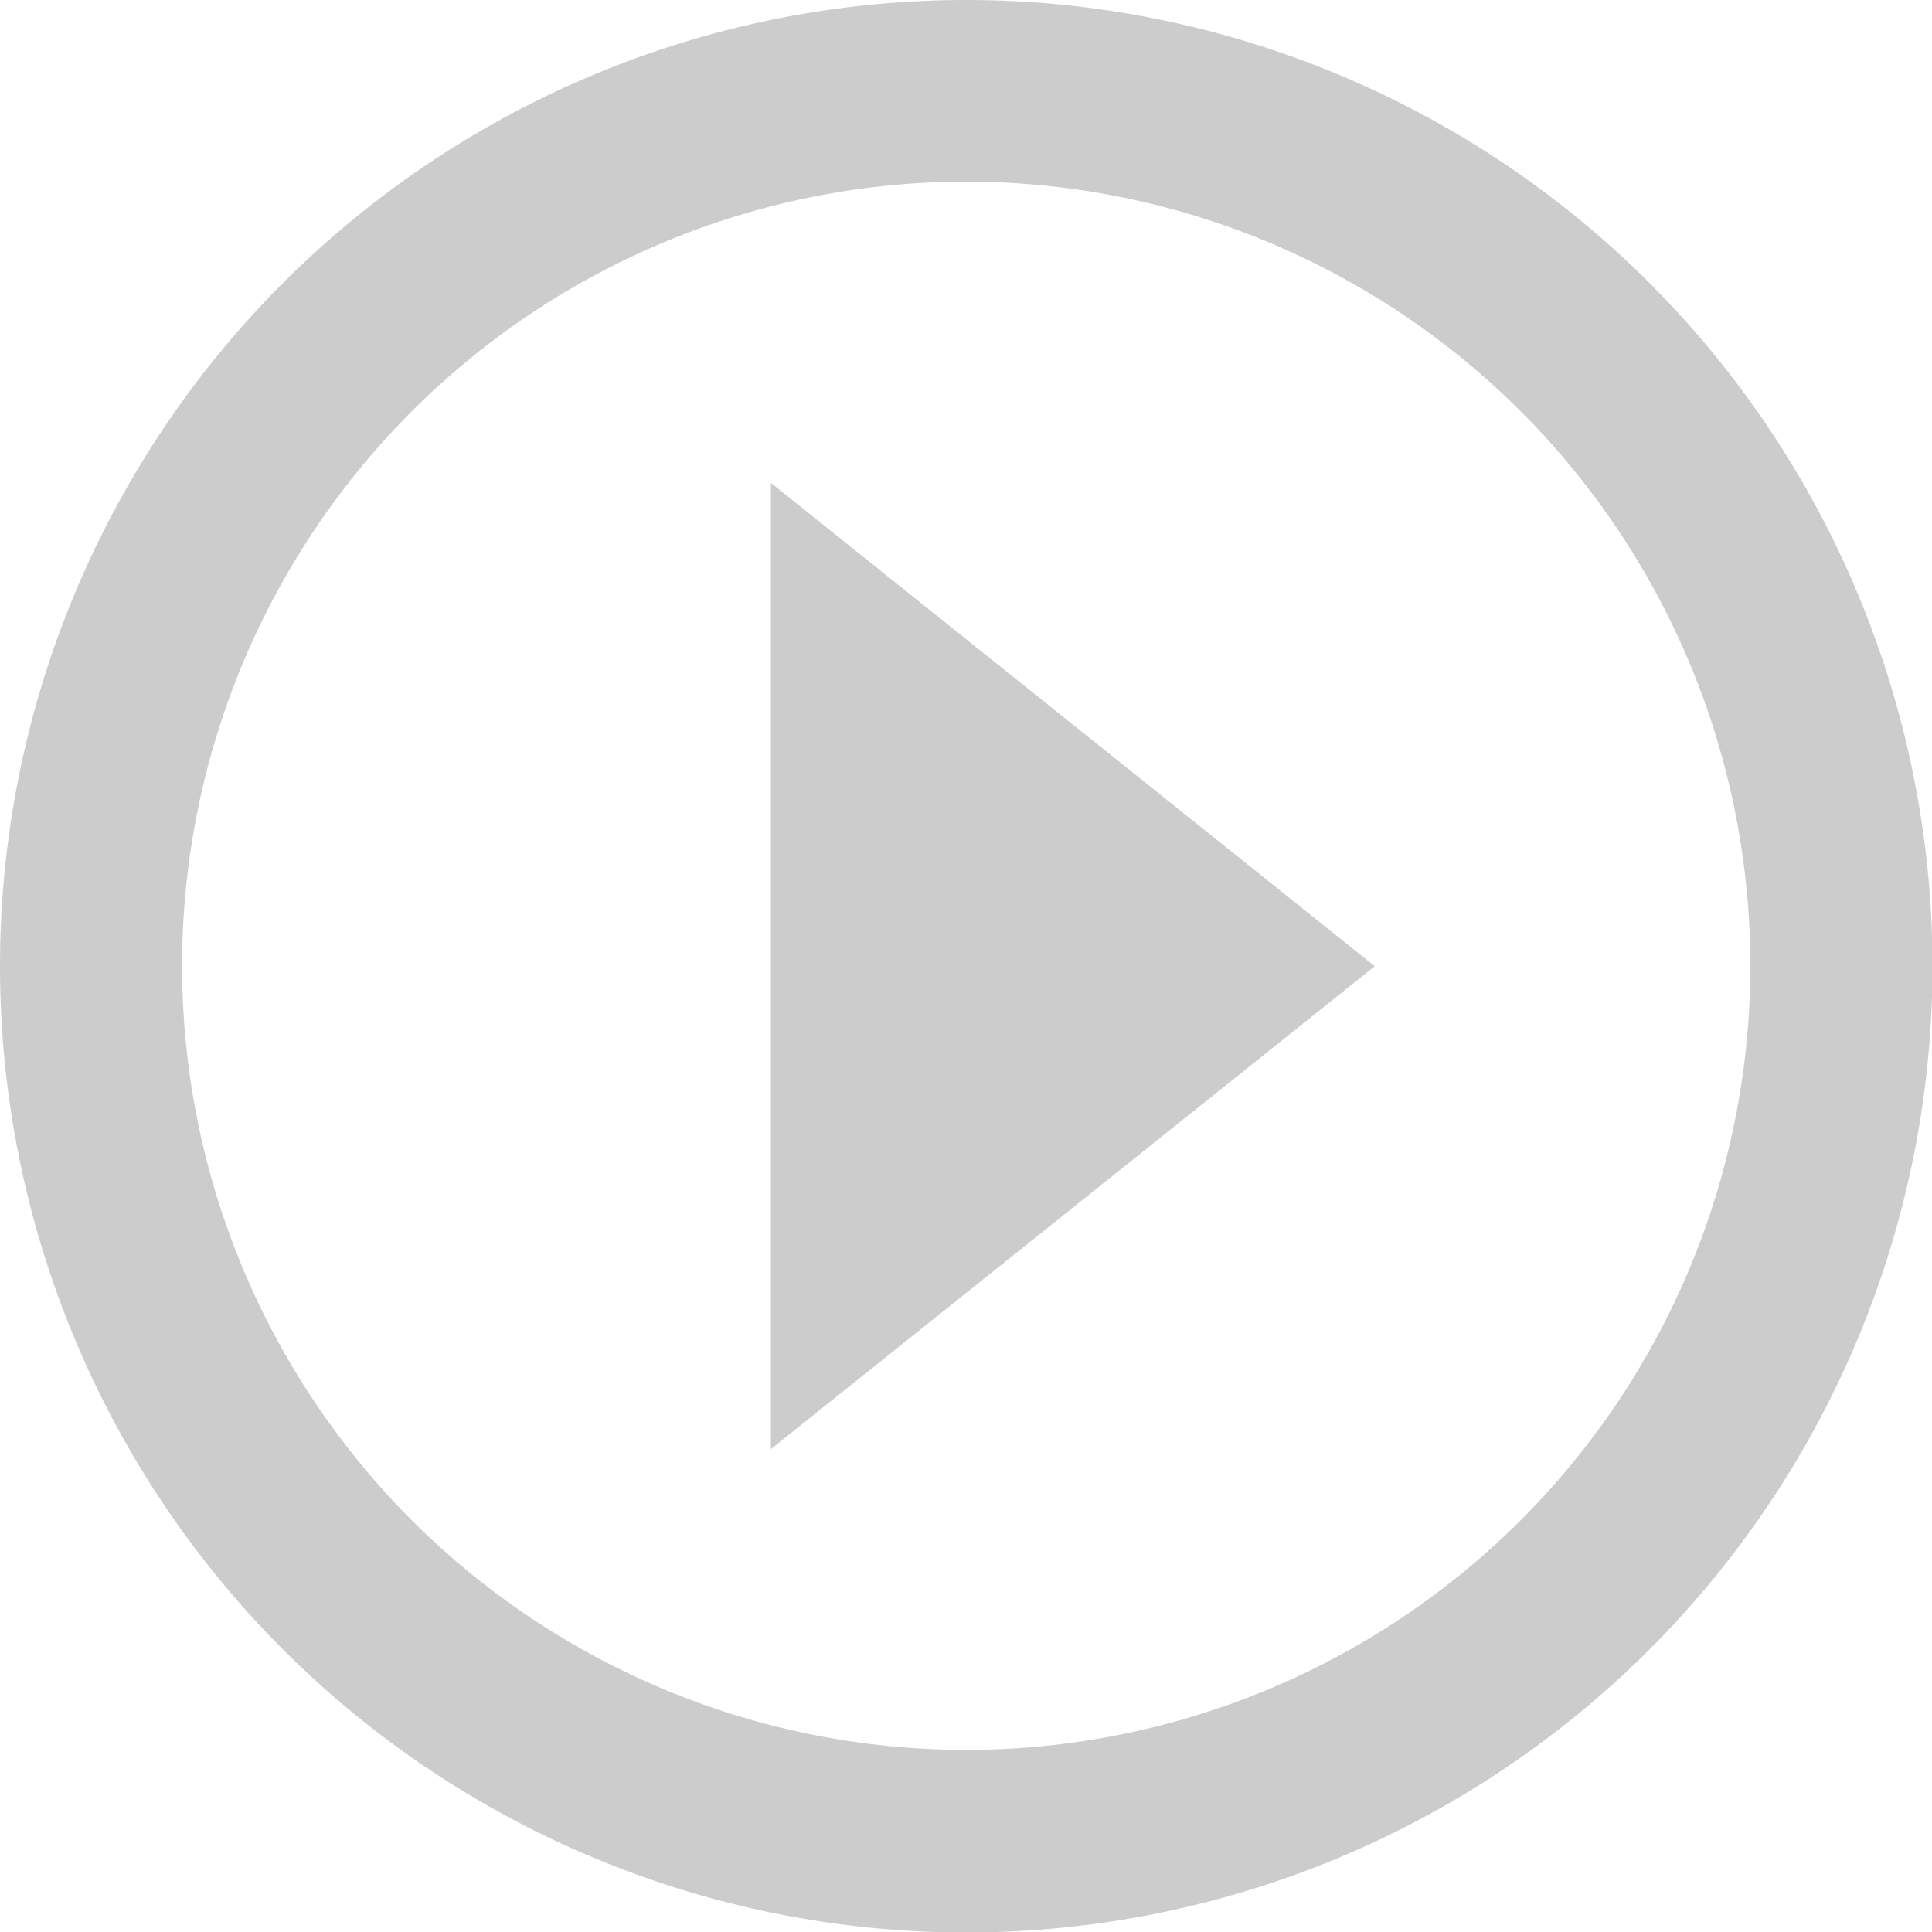 <?xml version="1.0" encoding="UTF-8" standalone="no"?>
<!-- Created with Inkscape (http://www.inkscape.org/) -->

<svg
   xmlns:dc="http://purl.org/dc/elements/1.1/"
   xmlns:cc="http://creativecommons.org/ns#"
   xmlns:rdf="http://www.w3.org/1999/02/22-rdf-syntax-ns#"
   xmlns:svg="http://www.w3.org/2000/svg"
   xmlns="http://www.w3.org/2000/svg"
   xmlns:sodipodi="http://sodipodi.sourceforge.net/DTD/sodipodi-0.dtd"
   xmlns:inkscape="http://www.inkscape.org/namespaces/inkscape"
   width="16"
   height="16"
   viewBox="0 0 4.233 4.233"
   version="1.1"
   id="svg8"
   inkscape:version="0.92.1 r15371"
   sodipodi:docname="forwardtest.svg">
  <defs
     id="defs2" />
  <sodipodi:namedview
     id="base"
     pagecolor="#ffffff"
     bordercolor="#666666"
     borderopacity="1.0"
     inkscape:pageopacity="0.0"
     inkscape:pageshadow="2"
     inkscape:zoom="44.8"
     inkscape:cx="-5.4591131"
     inkscape:cy="-2.8454954"
     inkscape:document-units="mm"
     inkscape:current-layer="layer1"
     showgrid="true"
     units="px"
     inkscape:pagecheckerboard="true"
     inkscape:window-width="2560"
     inkscape:window-height="1354"
     inkscape:window-x="0"
     inkscape:window-y="56"
     inkscape:window-maximized="1"
     inkscape:snap-global="true"
     inkscape:snap-nodes="true"
     inkscape:snap-bbox="true"
     inkscape:bbox-nodes="true"
     showguides="false"
     fit-margin-top="0"
     fit-margin-left="0"
     fit-margin-right="0"
     fit-margin-bottom="0">
    <inkscape:grid
       type="xygrid"
       id="grid4485"
       empspacing="4"
       originx="0"
       originy="0" />
  </sodipodi:namedview>
  <g
     inkscape:label="Layer 1"
     inkscape:groupmode="layer"
     id="layer1"
     transform="translate(-3.0901403e-6,-292.502)">
    <path
       style="opacity:1;fill:#cccccc;fill-opacity:1;stroke:none;stroke-width:0.397;stroke-linecap:round;stroke-linejoin:round;stroke-miterlimit:4;stroke-dasharray:none;stroke-opacity:1;paint-order:stroke fill markers"
       d="m 2.117,292.502 a 2.117,2.117 0 0 1 2.117,2.117 2.117,2.117 0 0 1 -2.117,2.117 A 2.117,2.117 0 0 1 3.0901432e-6,294.619 2.117,2.117 0 0 1 2.117,292.502 Z m 0,0.398 a 1.718,1.718 0 0 0 -1.718,1.718 1.718,1.718 0 0 0 1.718,1.718 1.718,1.718 0 0 0 1.718,-1.718 1.718,1.718 0 0 0 -1.718,-1.718 z"
       id="path5294"
       inkscape:connector-curvature="0" />
    <path
       style="fill:#cccccc;fill-opacity:1;stroke:none;stroke-width:0.265px;stroke-linecap:butt;stroke-linejoin:miter;stroke-opacity:1"
       d="m 1.689,293.56 v 2.117 l 1.323,-1.058 z"
       id="path5306"
       inkscape:connector-curvature="0"
       sodipodi:nodetypes="cccc" />
  </g>
</svg>
